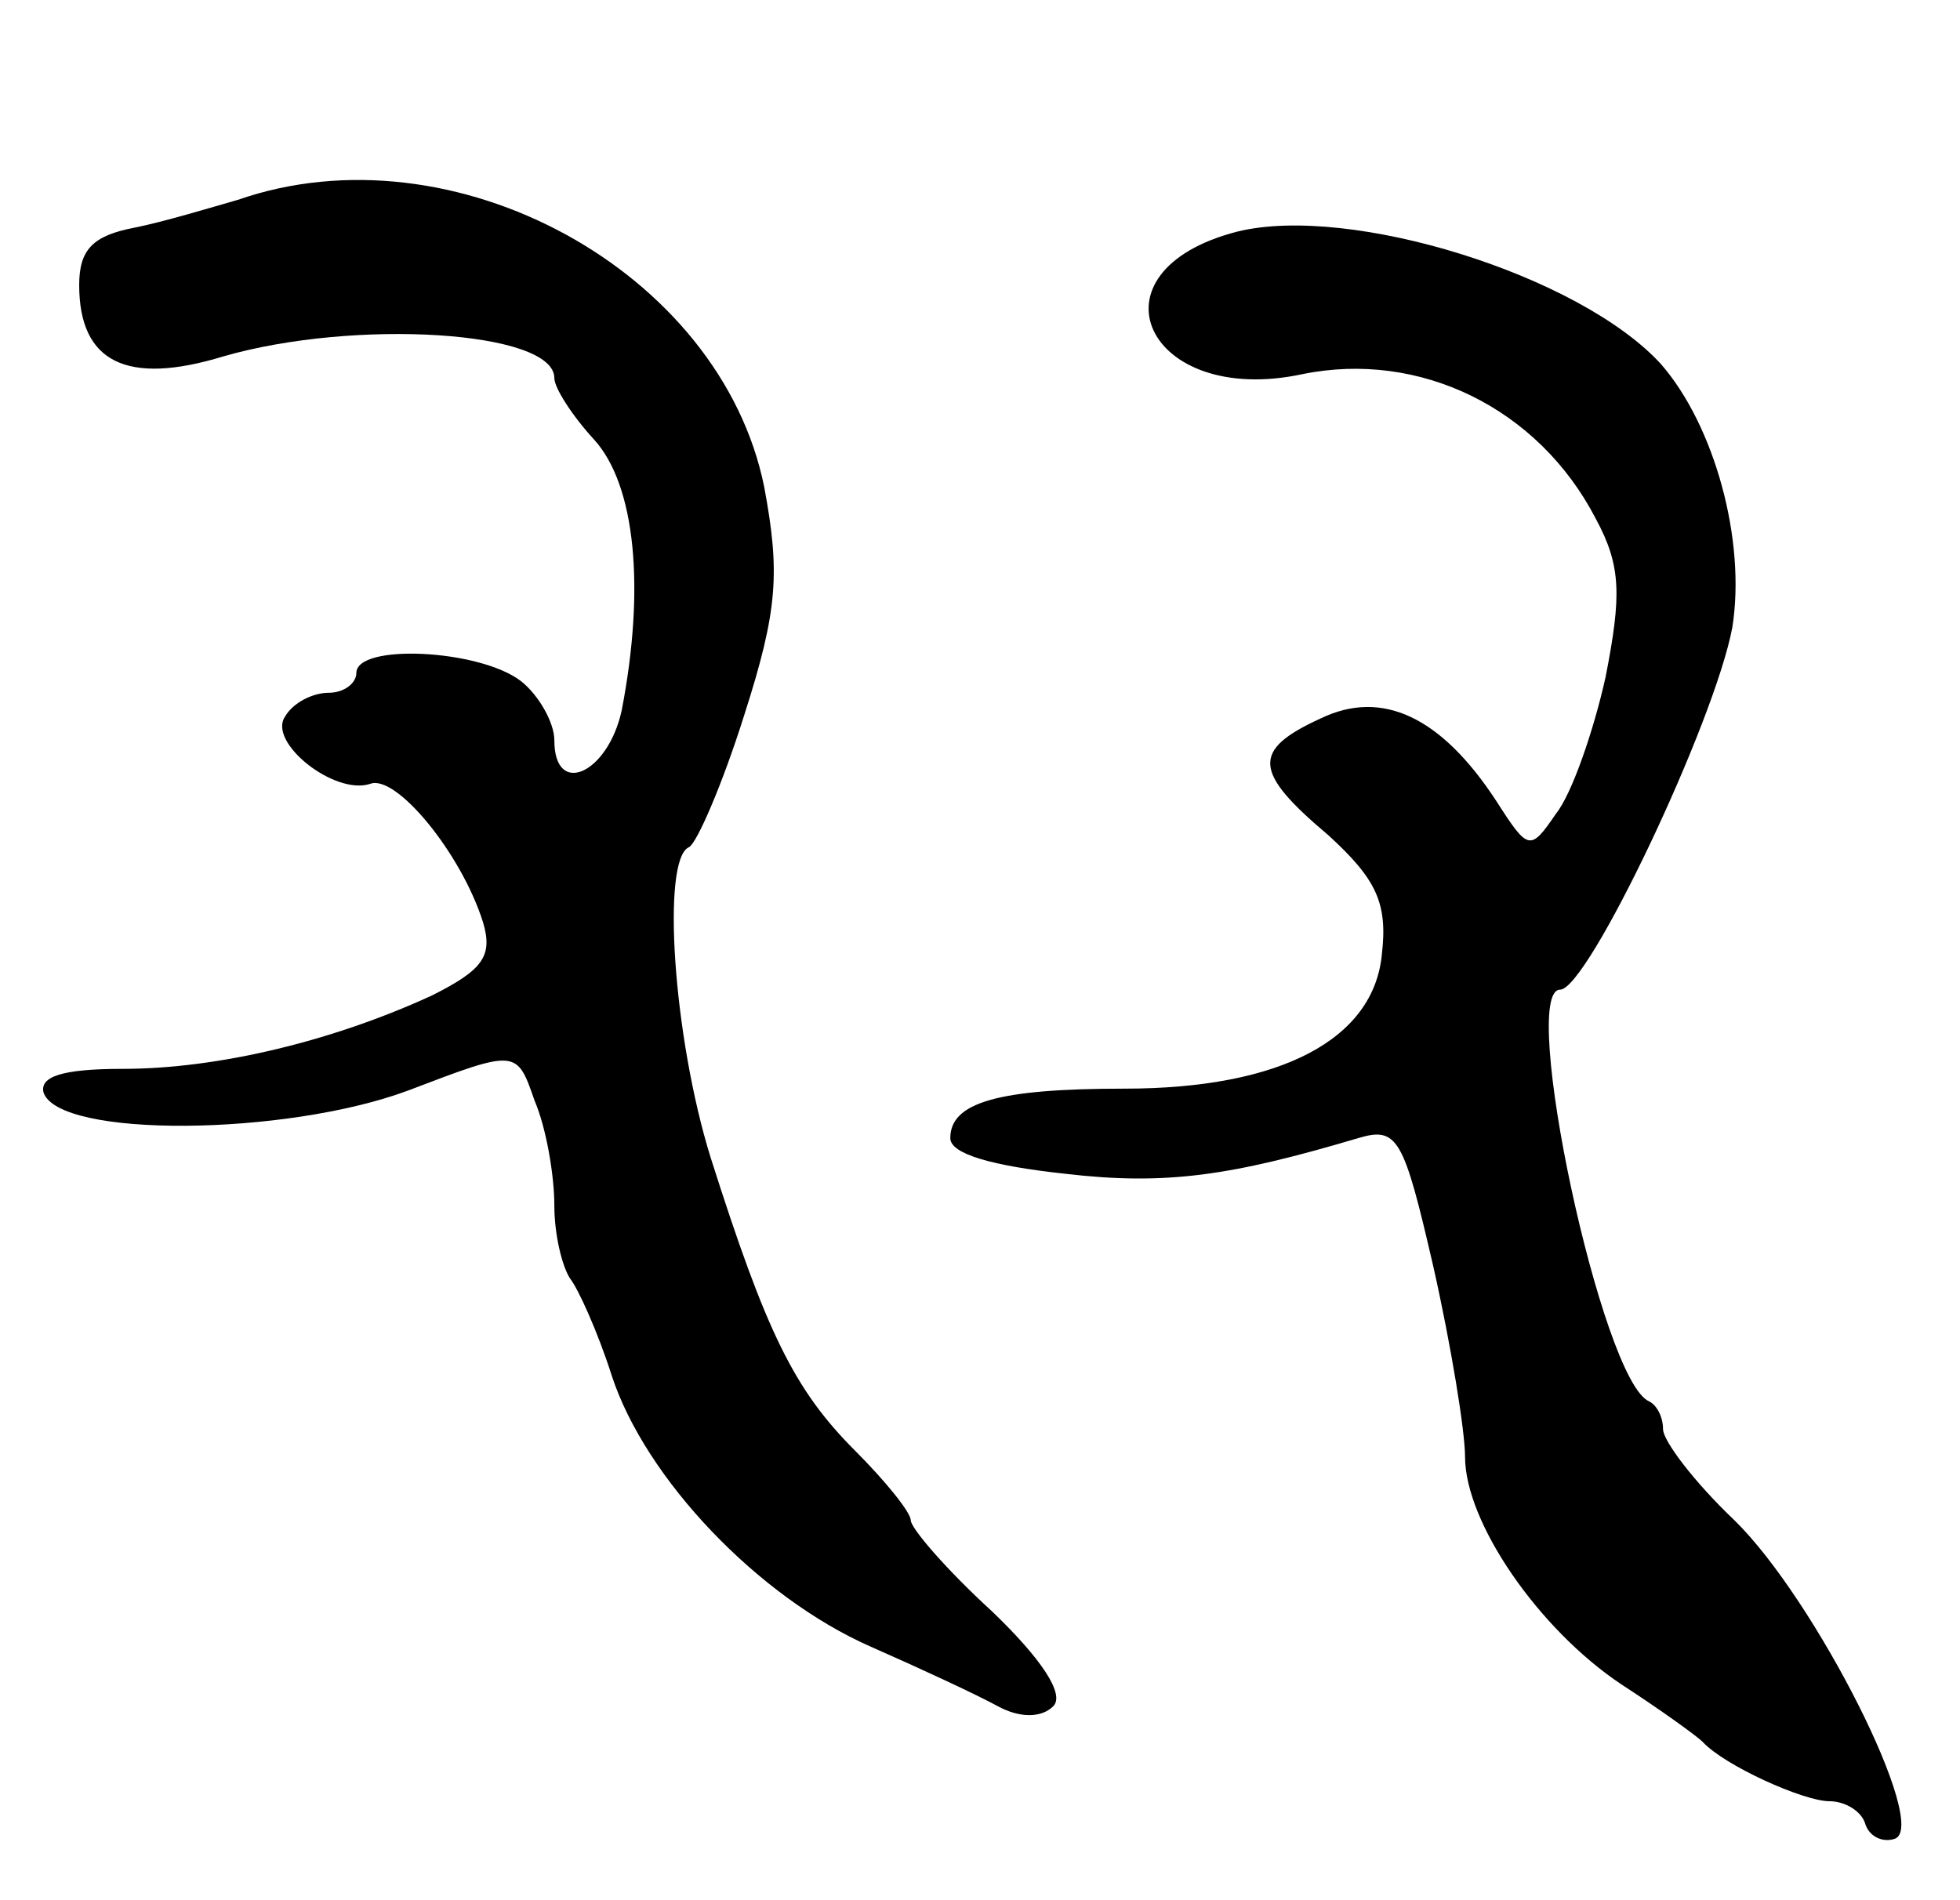<svg version="1.0" xmlns="http://www.w3.org/2000/svg"
 width="99pt" height="96pt" viewBox="0 0 99 96"
 preserveAspectRatio="xMidYMid meet">
<g transform="translate(0,96) scale(0.1,-0.1)"
fill="#000000" stroke="none">
<path d="M120 859 c-14 -4 -37 -11 -52 -14 -21 -4 -28 -11 -28 -29 0 -39 24
-51 73 -36 66 19 167 13 167 -11 0 -5 9 -19 20 -31 21 -23 26 -75 14 -137 -7
-32 -34 -44 -34 -15 0 9 -8 23 -17 30 -21 16 -83 19 -83 4 0 -5 -6 -10 -14
-10 -8 0 -18 -5 -22 -12 -9 -13 25 -40 43 -34 13 5 46 -35 57 -70 5 -17 0 -24
-26 -37 -50 -23 -108 -37 -156 -37 -31 0 -42 -4 -40 -12 8 -23 122 -22 184 1
55 21 55 21 64 -5 6 -14 10 -38 10 -53 0 -15 4 -31 8 -37 4 -5 14 -27 21 -49
17 -52 74 -112 131 -137 25 -11 53 -24 64 -30 11 -6 22 -6 28 0 6 6 -6 24 -31
48 -23 21 -41 42 -41 46 0 4 -13 20 -28 35 -31 31 -45 60 -73 148 -19 61 -25
151 -11 157 4 2 17 32 28 67 17 53 18 72 10 115 -22 109 -157 183 -266 145z"/>
<path d="M625 843 c-78 -20 -46 -89 33 -72 59 12 119 -17 148 -73 13 -24 13
-39 5 -80 -6 -27 -17 -59 -25 -69 -13 -19 -14 -19 -30 6 -28 43 -58 57 -89 42
-35 -16 -34 -27 4 -59 24 -22 30 -34 27 -60 -4 -43 -51 -68 -130 -68 -64 0
-88 -7 -88 -25 0 -8 21 -14 58 -18 51 -6 84 -1 148 18 20 6 23 0 38 -65 9 -40
16 -83 16 -96 0 -33 37 -87 79 -115 20 -13 38 -26 41 -29 11 -12 51 -30 64
-30 8 0 16 -5 18 -11 2 -7 9 -10 15 -8 18 6 -40 121 -81 161 -20 19 -36 40
-36 46 0 6 -3 12 -7 14 -24 10 -66 208 -45 208 14 0 78 135 87 183 7 44 -9
102 -36 133 -41 45 -157 81 -214 67z"/>
</g>
</svg>
